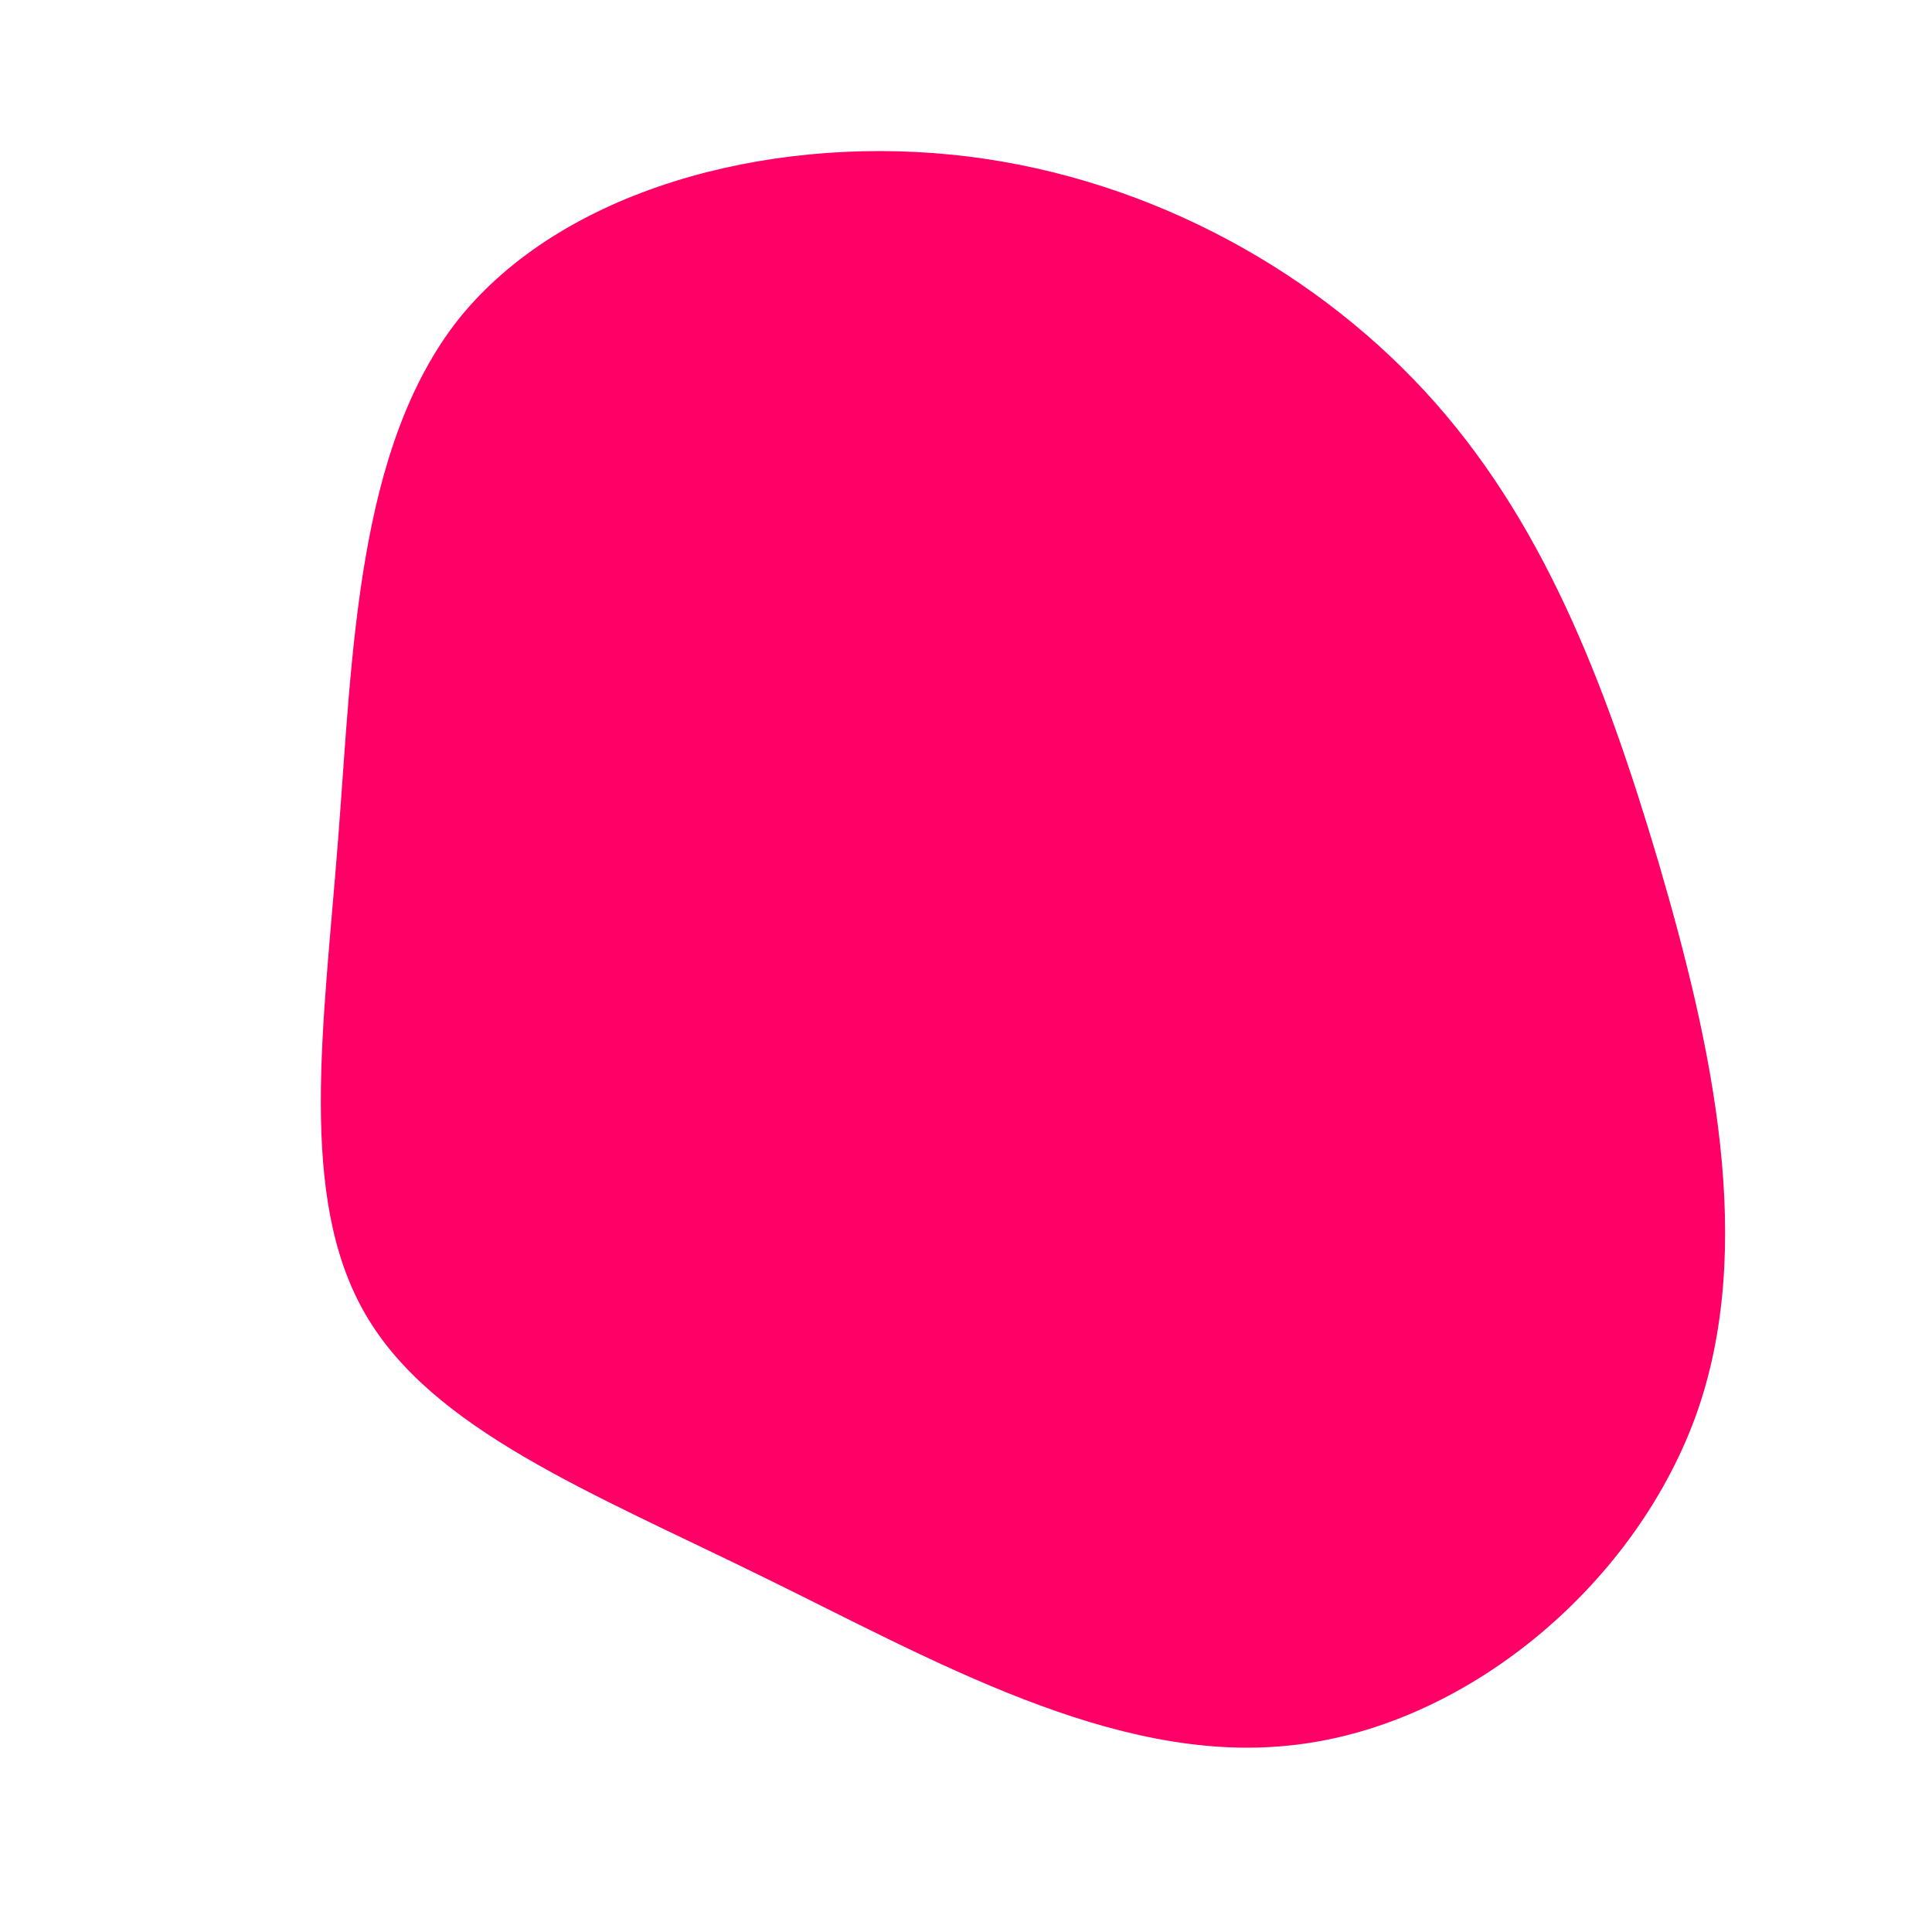 <?xml version="1.0" standalone="no"?>
<svg viewBox="0 0 200 200" xmlns="http://www.w3.org/2000/svg">
  <path fill="#FF0066" d="M47.5,-59.5C59.6,-46.4,66.1,-29.6,71.7,-10.7C77.2,8.1,81.9,29.1,75.5,46.7C69,64.4,51.5,78.9,33.4,80.7C15.2,82.6,-3.5,71.8,-21.1,63.2C-38.8,54.5,-55.3,48,-62.2,36C-69.2,23.9,-66.5,6.3,-65,-13.1C-63.5,-32.4,-63.1,-53.6,-52.5,-67C-41.8,-80.3,-20.9,-85.9,-1.6,-84C17.7,-82.1,35.4,-72.6,47.5,-59.5Z" transform="translate(100 100)" />
</svg>

